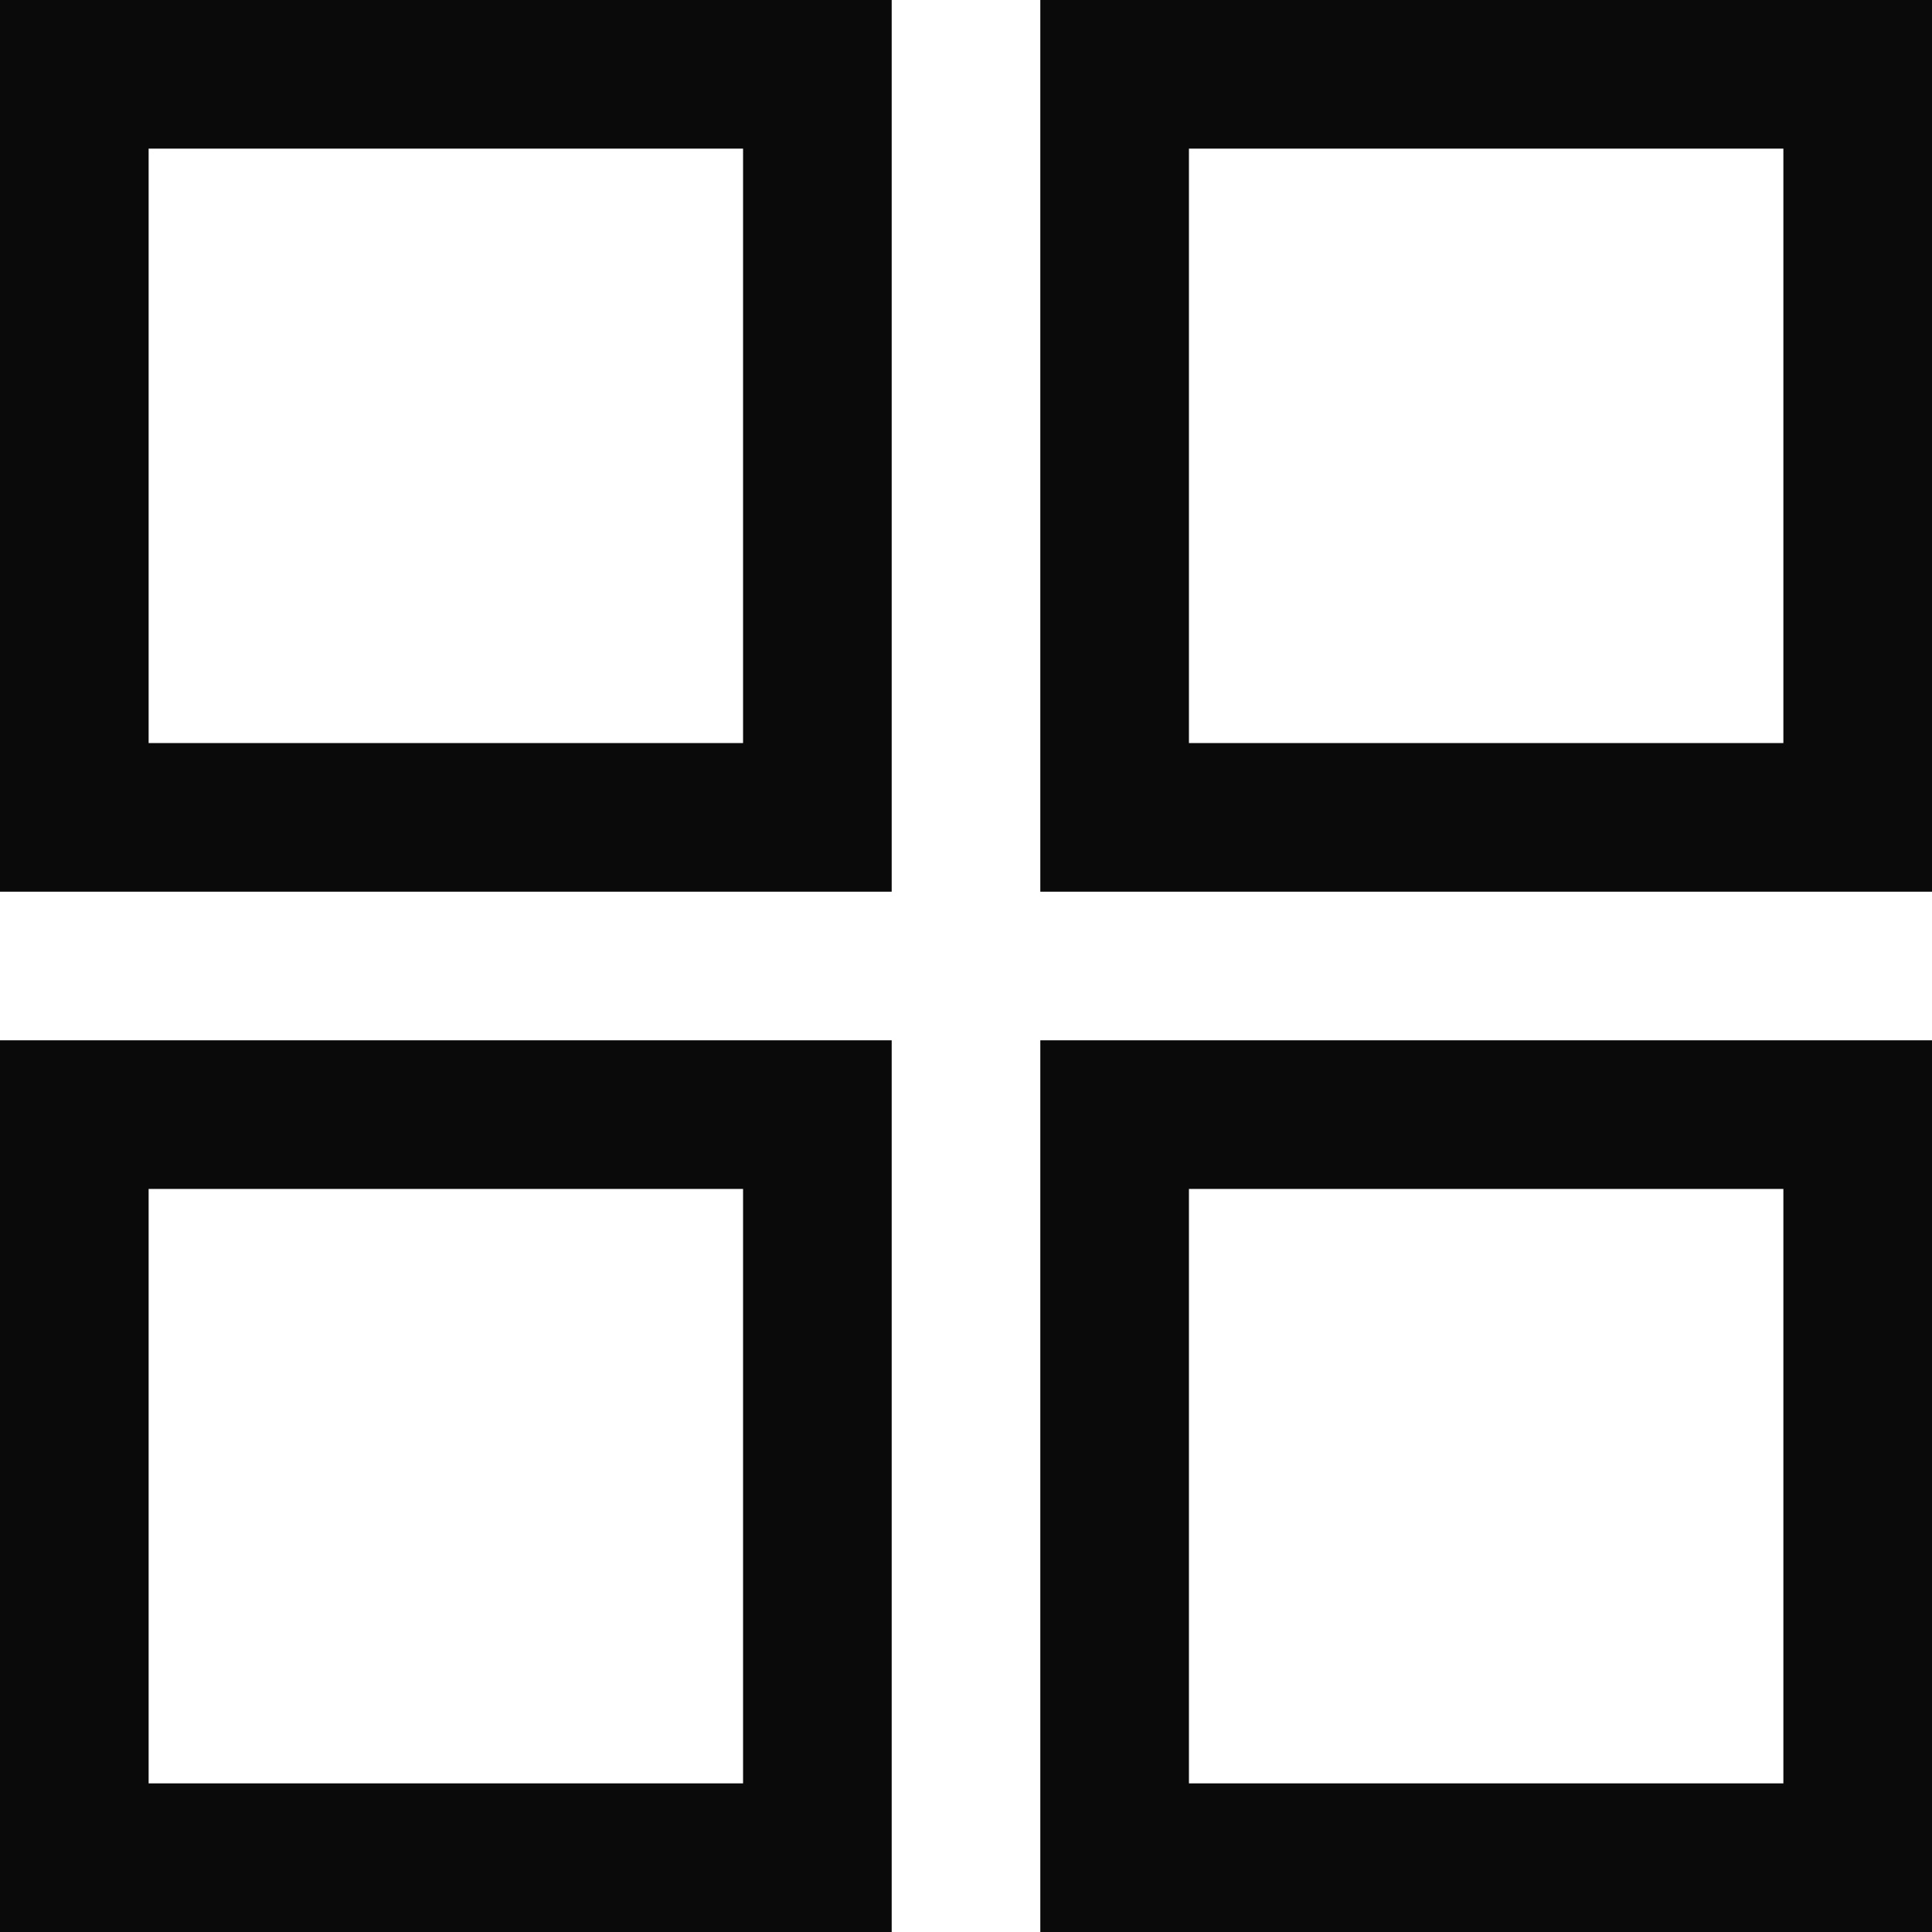 <svg width="28" height="28" viewBox="0 0 28 28" fill="none" xmlns="http://www.w3.org/2000/svg">
<path fill-rule="evenodd" clip-rule="evenodd" d="M0 0H12.923V12.923H0V0ZM2.154 2.154H10.769V10.769H2.154V2.154Z" fill="#0A0A0A"/>
<path fill-rule="evenodd" clip-rule="evenodd" d="M15.077 0H28V12.923H15.077V0ZM17.231 2.154H25.846V10.769H17.231V2.154Z" fill="#0A0A0A"/>
<path fill-rule="evenodd" clip-rule="evenodd" d="M0 15.077V28H12.923V15.077H0ZM10.769 17.231H2.154V25.846H10.769V17.231Z" fill="#0A0A0A"/>
<path fill-rule="evenodd" clip-rule="evenodd" d="M15.077 15.077H28V28H15.077V15.077ZM17.231 17.231H25.846V25.846H17.231V17.231Z" fill="#0A0A0A"/>
</svg>
